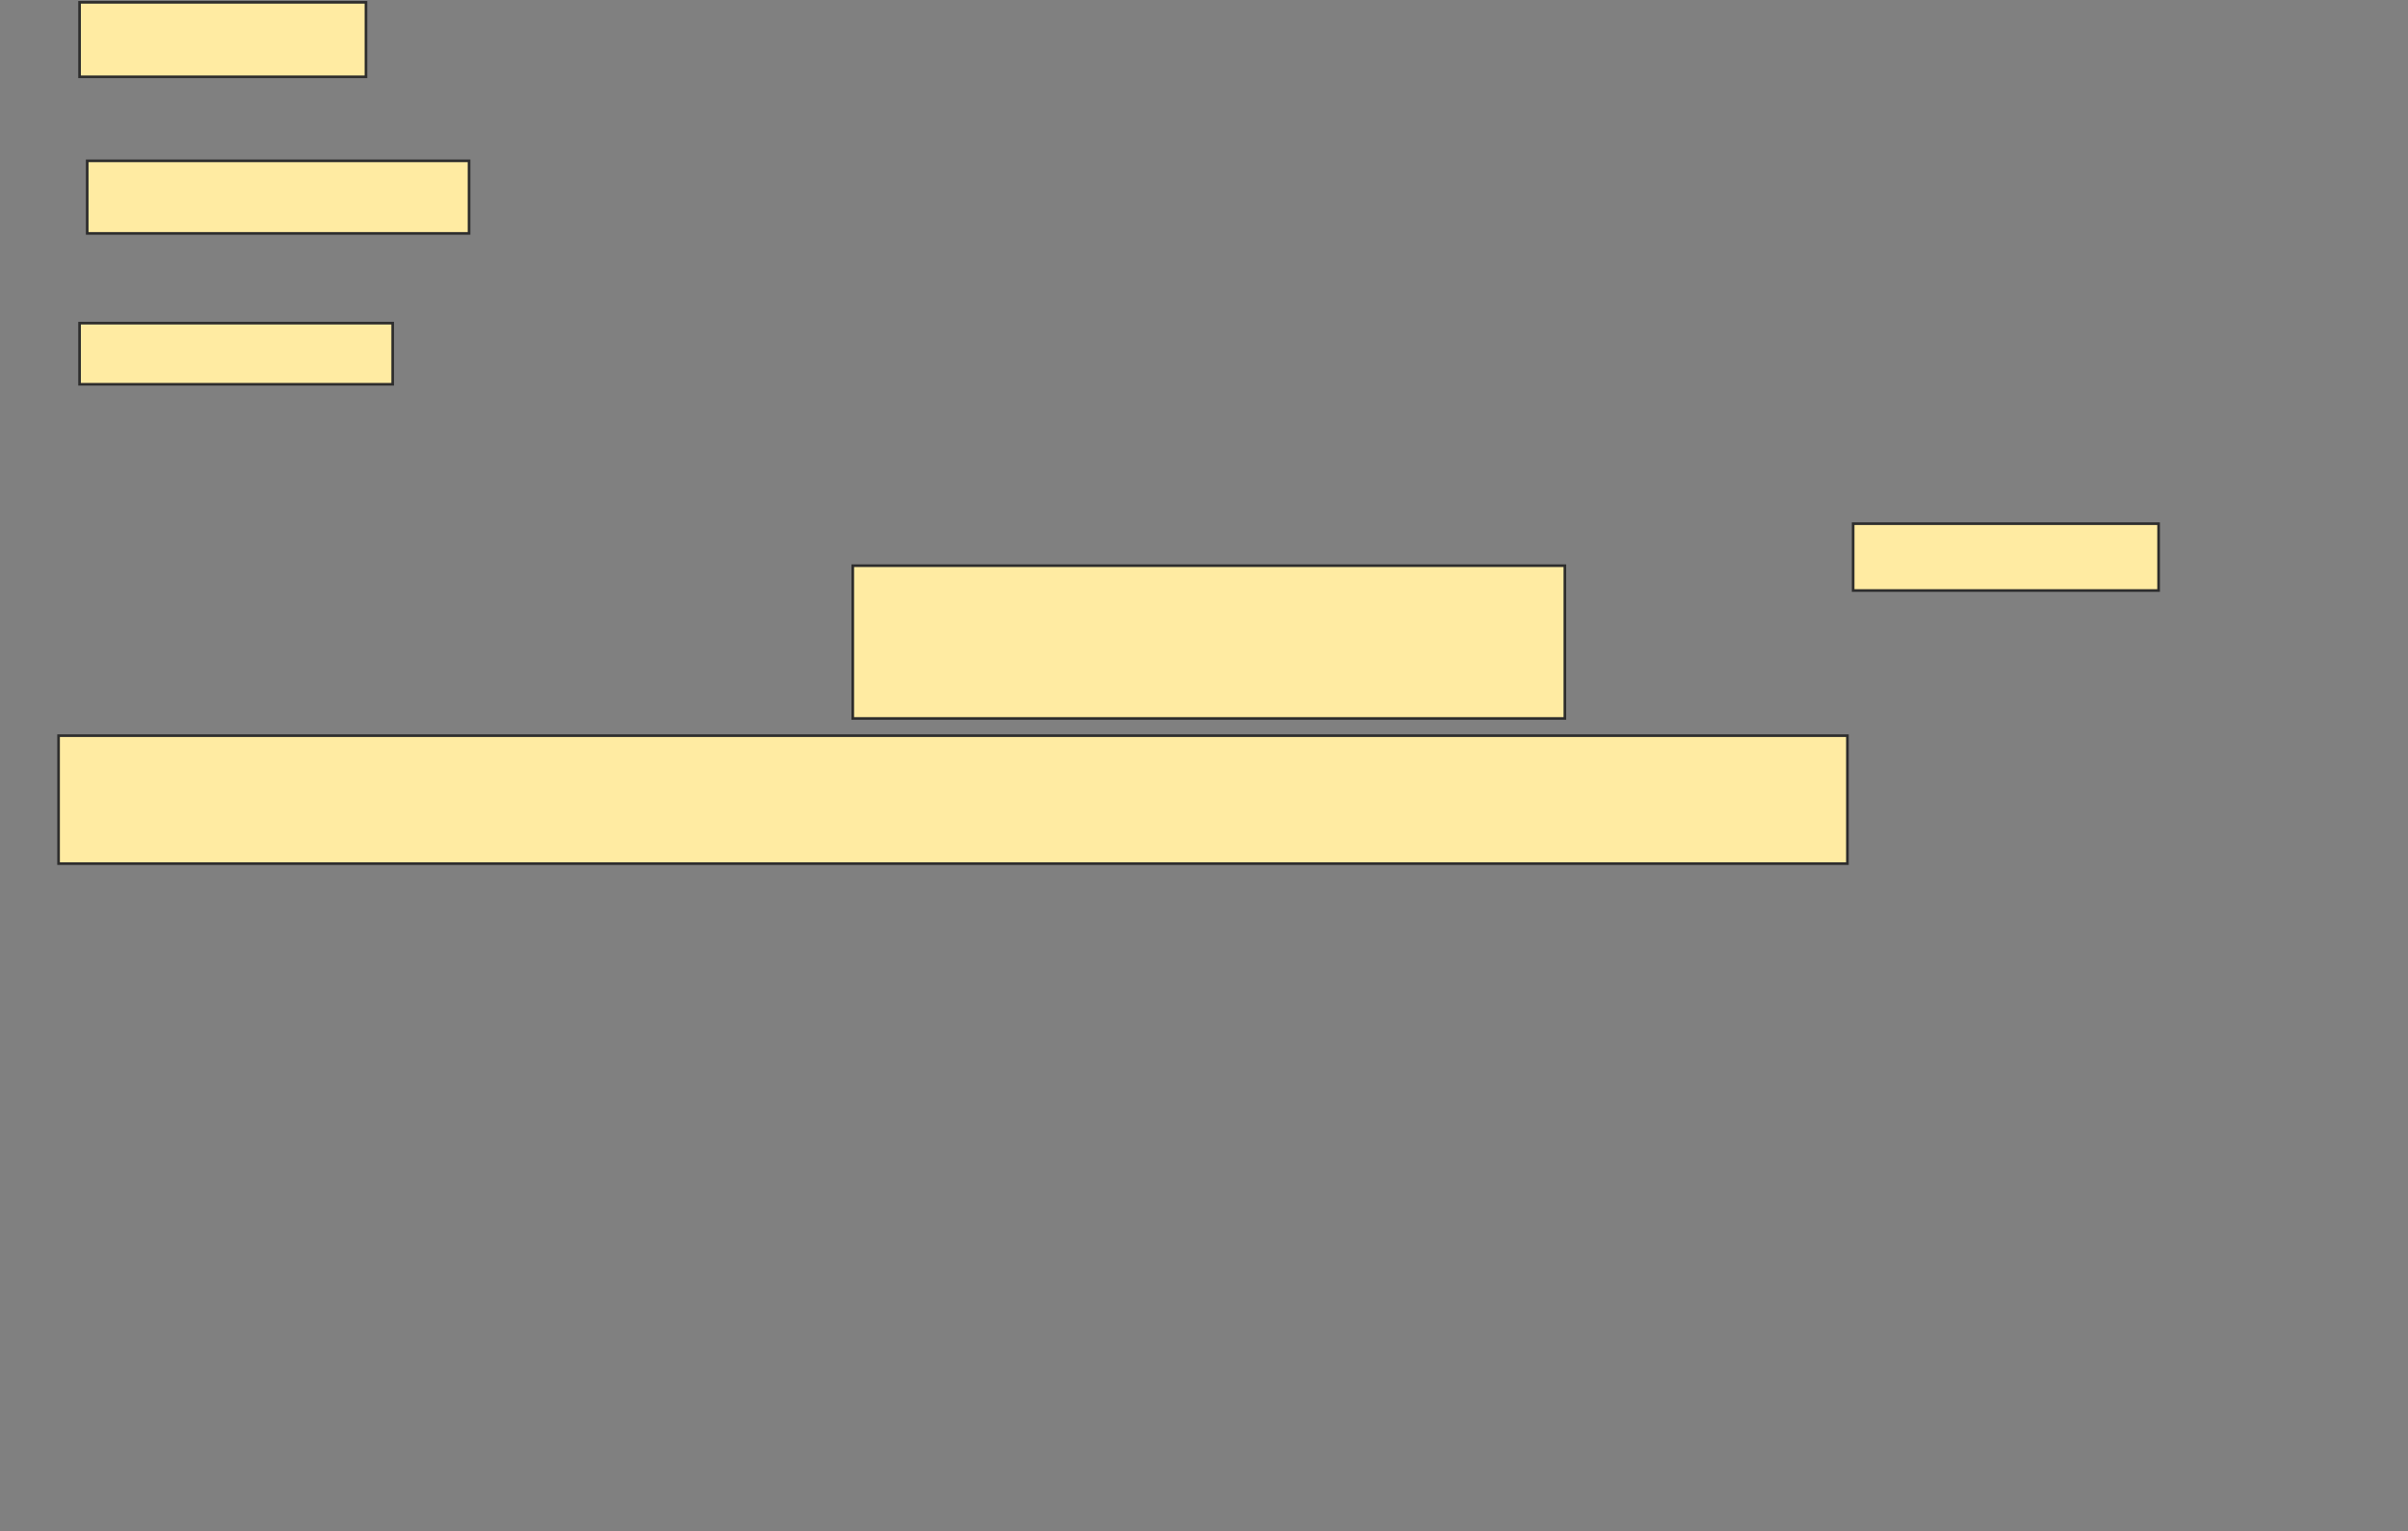 <svg xmlns="http://www.w3.org/2000/svg" width="914" height="581">
 <rect width="100%" height="100%" fill="#808080" stroke="none"/>
 <!-- Created with Image Occlusion Enhanced -->
 <g>
  <title>Labels</title>
 </g>
 <g>
  <title>Masks</title>
  <rect id="66261227d160447299d2d7c26aa9fa93-ao-1" height="23.188" width="118.841" y="122.623" x="30.203" stroke="#2D2D2D" fill="#FFEBA2"/>
  
  <rect id="66261227d160447299d2d7c26aa9fa93-ao-3" height="27.536" width="144.928" y="61.029" x="33.101" stroke="#2D2D2D" fill="#FFEBA2"/>
  <rect id="66261227d160447299d2d7c26aa9fa93-ao-4" height="28.261" width="108.696" y="0.884" x="30.203" stroke="#2D2D2D" fill="#FFEBA2"/>
  <rect id="66261227d160447299d2d7c26aa9fa93-ao-5" height="48.551" width="678.986" y="279.145" x="22.232" stroke="#2D2D2D" fill="#FFEBA2"/>
  <rect id="66261227d160447299d2d7c26aa9fa93-ao-6" height="57.971" width="270.29" y="214.652" x="323.681" stroke="#2D2D2D" fill="#FFEBA2"/>
  <rect id="66261227d160447299d2d7c26aa9fa93-ao-7" height="25.362" width="115.942" y="198.71" x="703.391" stroke="#2D2D2D" fill="#FFEBA2"/>
 </g>
</svg>